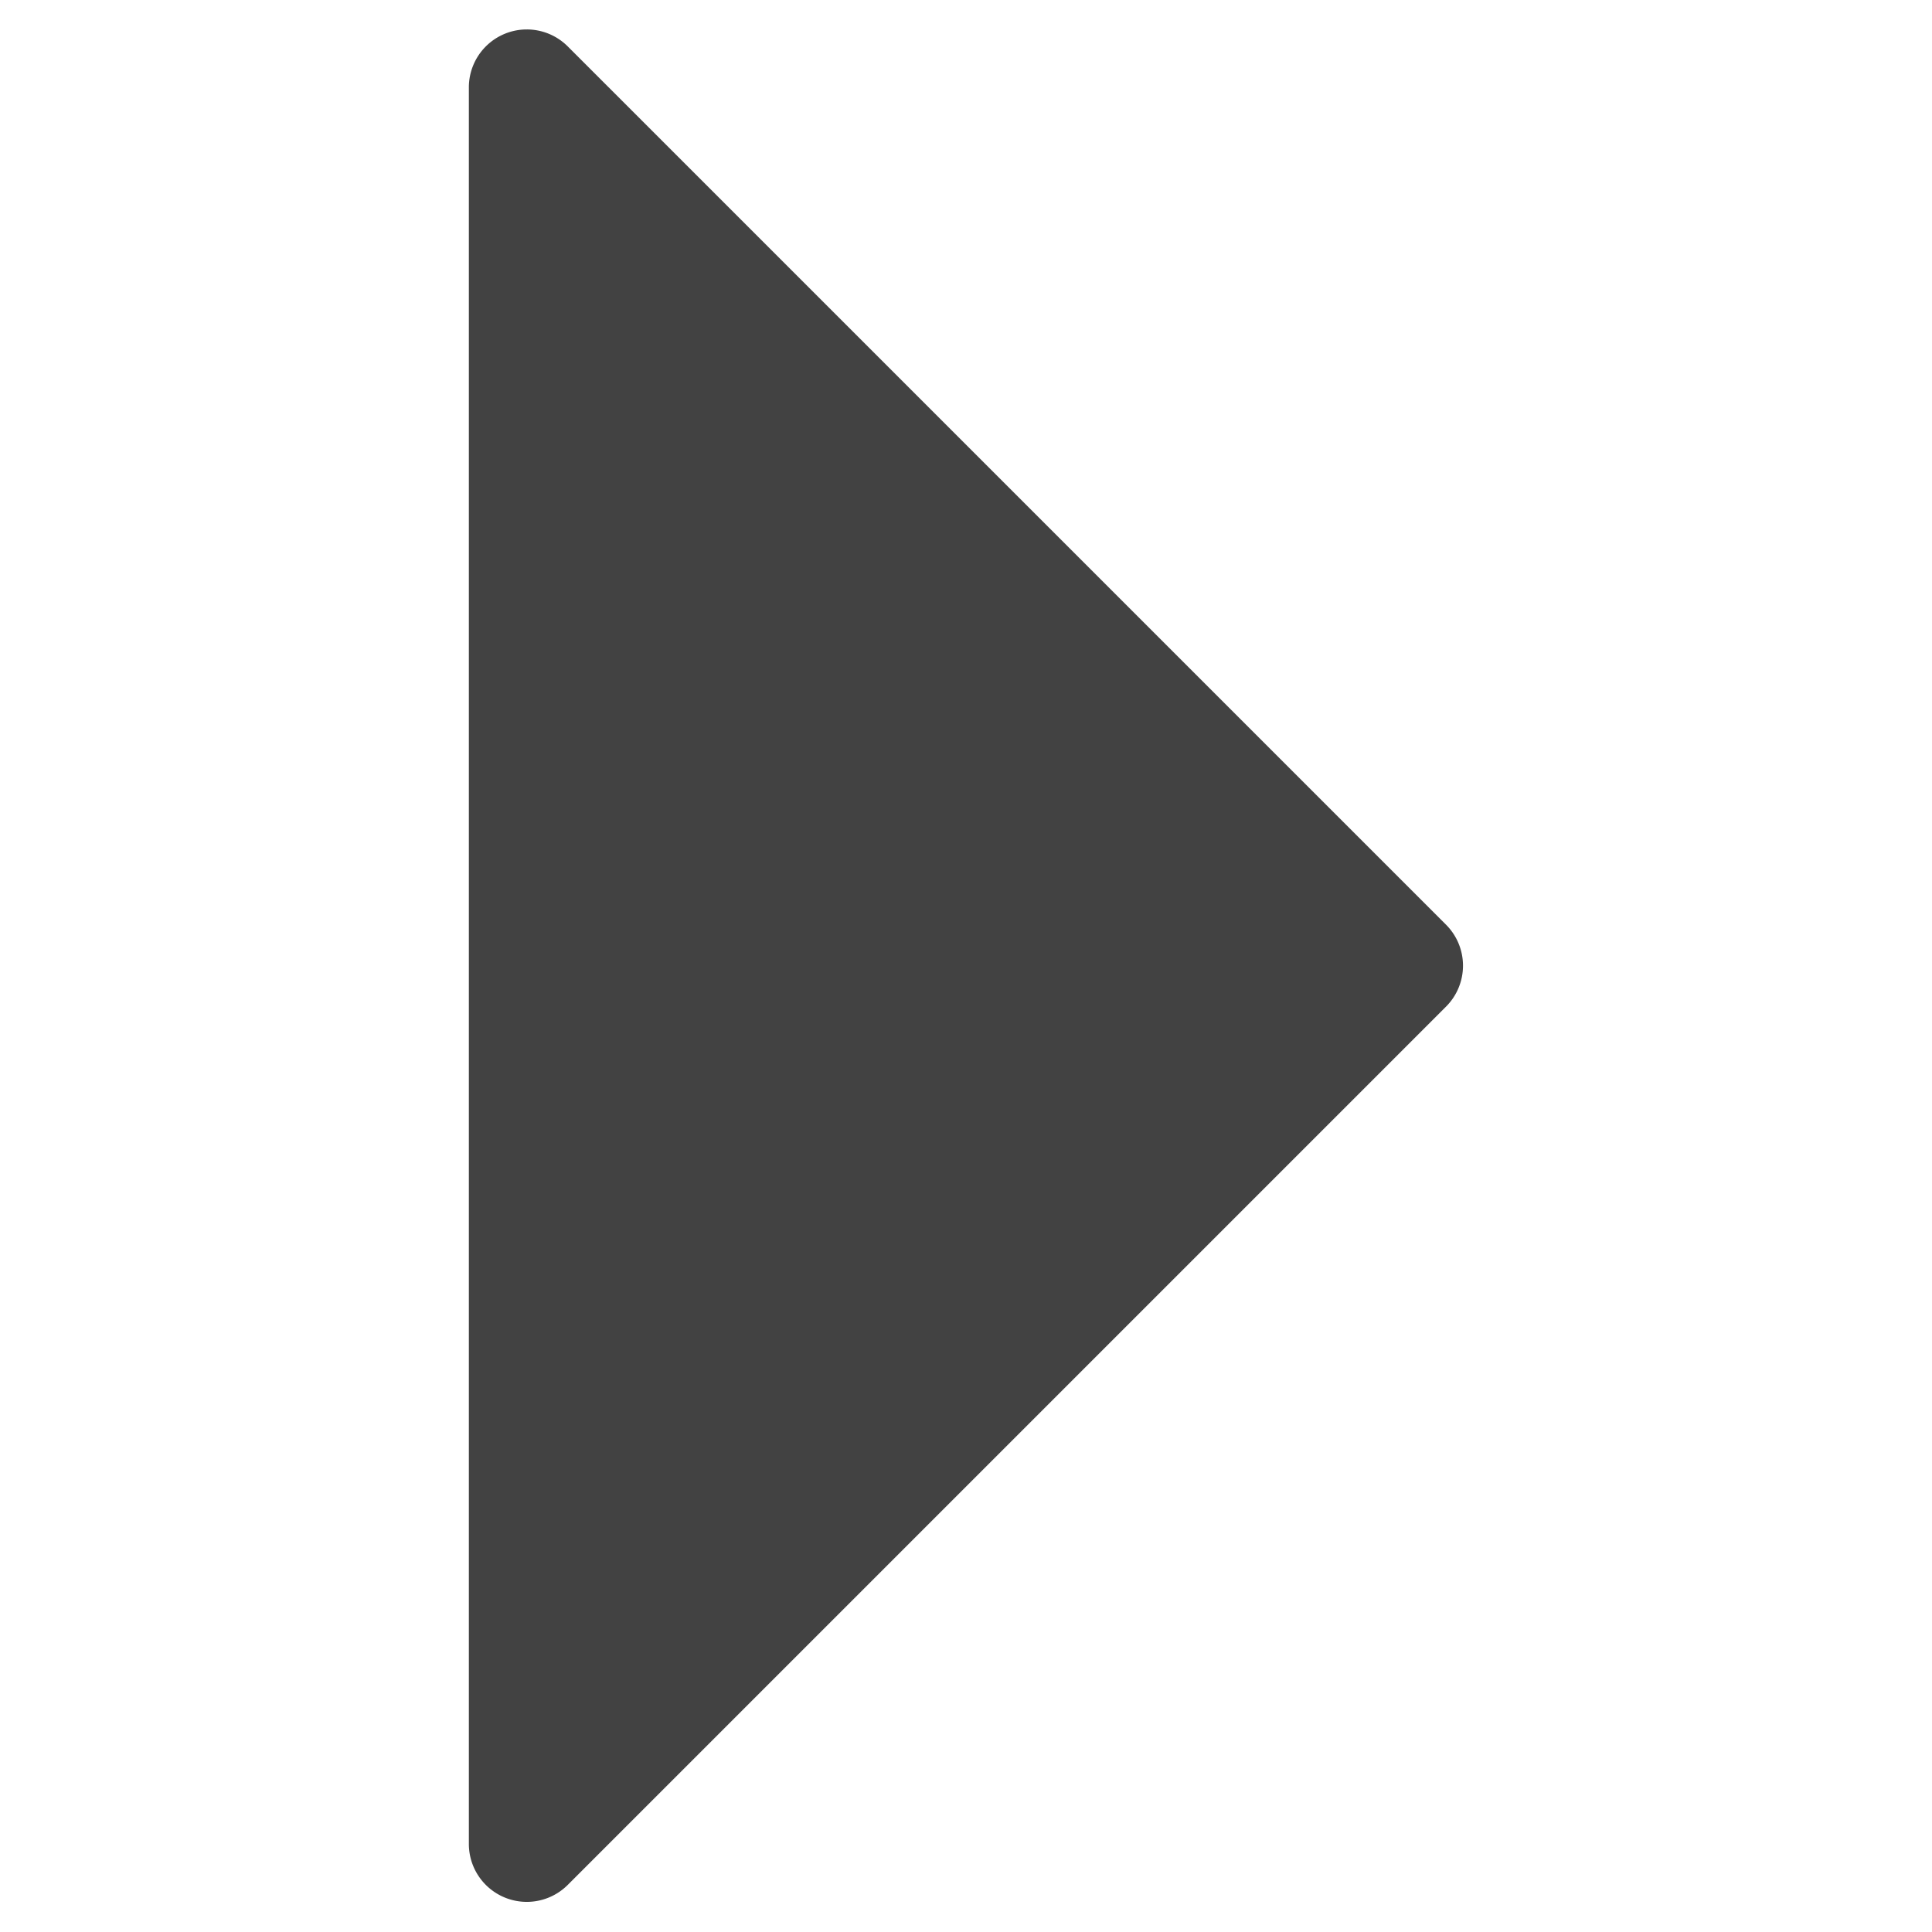 <svg id="Ebene_1" data-name="Ebene 1" xmlns="http://www.w3.org/2000/svg" viewBox="0 0 28.35 28.35"><defs><style>.cls-1{fill:#424242;}</style></defs><path class="cls-1" d="M8.33,27.66,21.22,14.77a.85.85,0,0,0,0-1.2L8.33.68a.85.85,0,0,0-1.45.6V27.06A.85.85,0,0,0,8.33,27.66Z"/></svg>